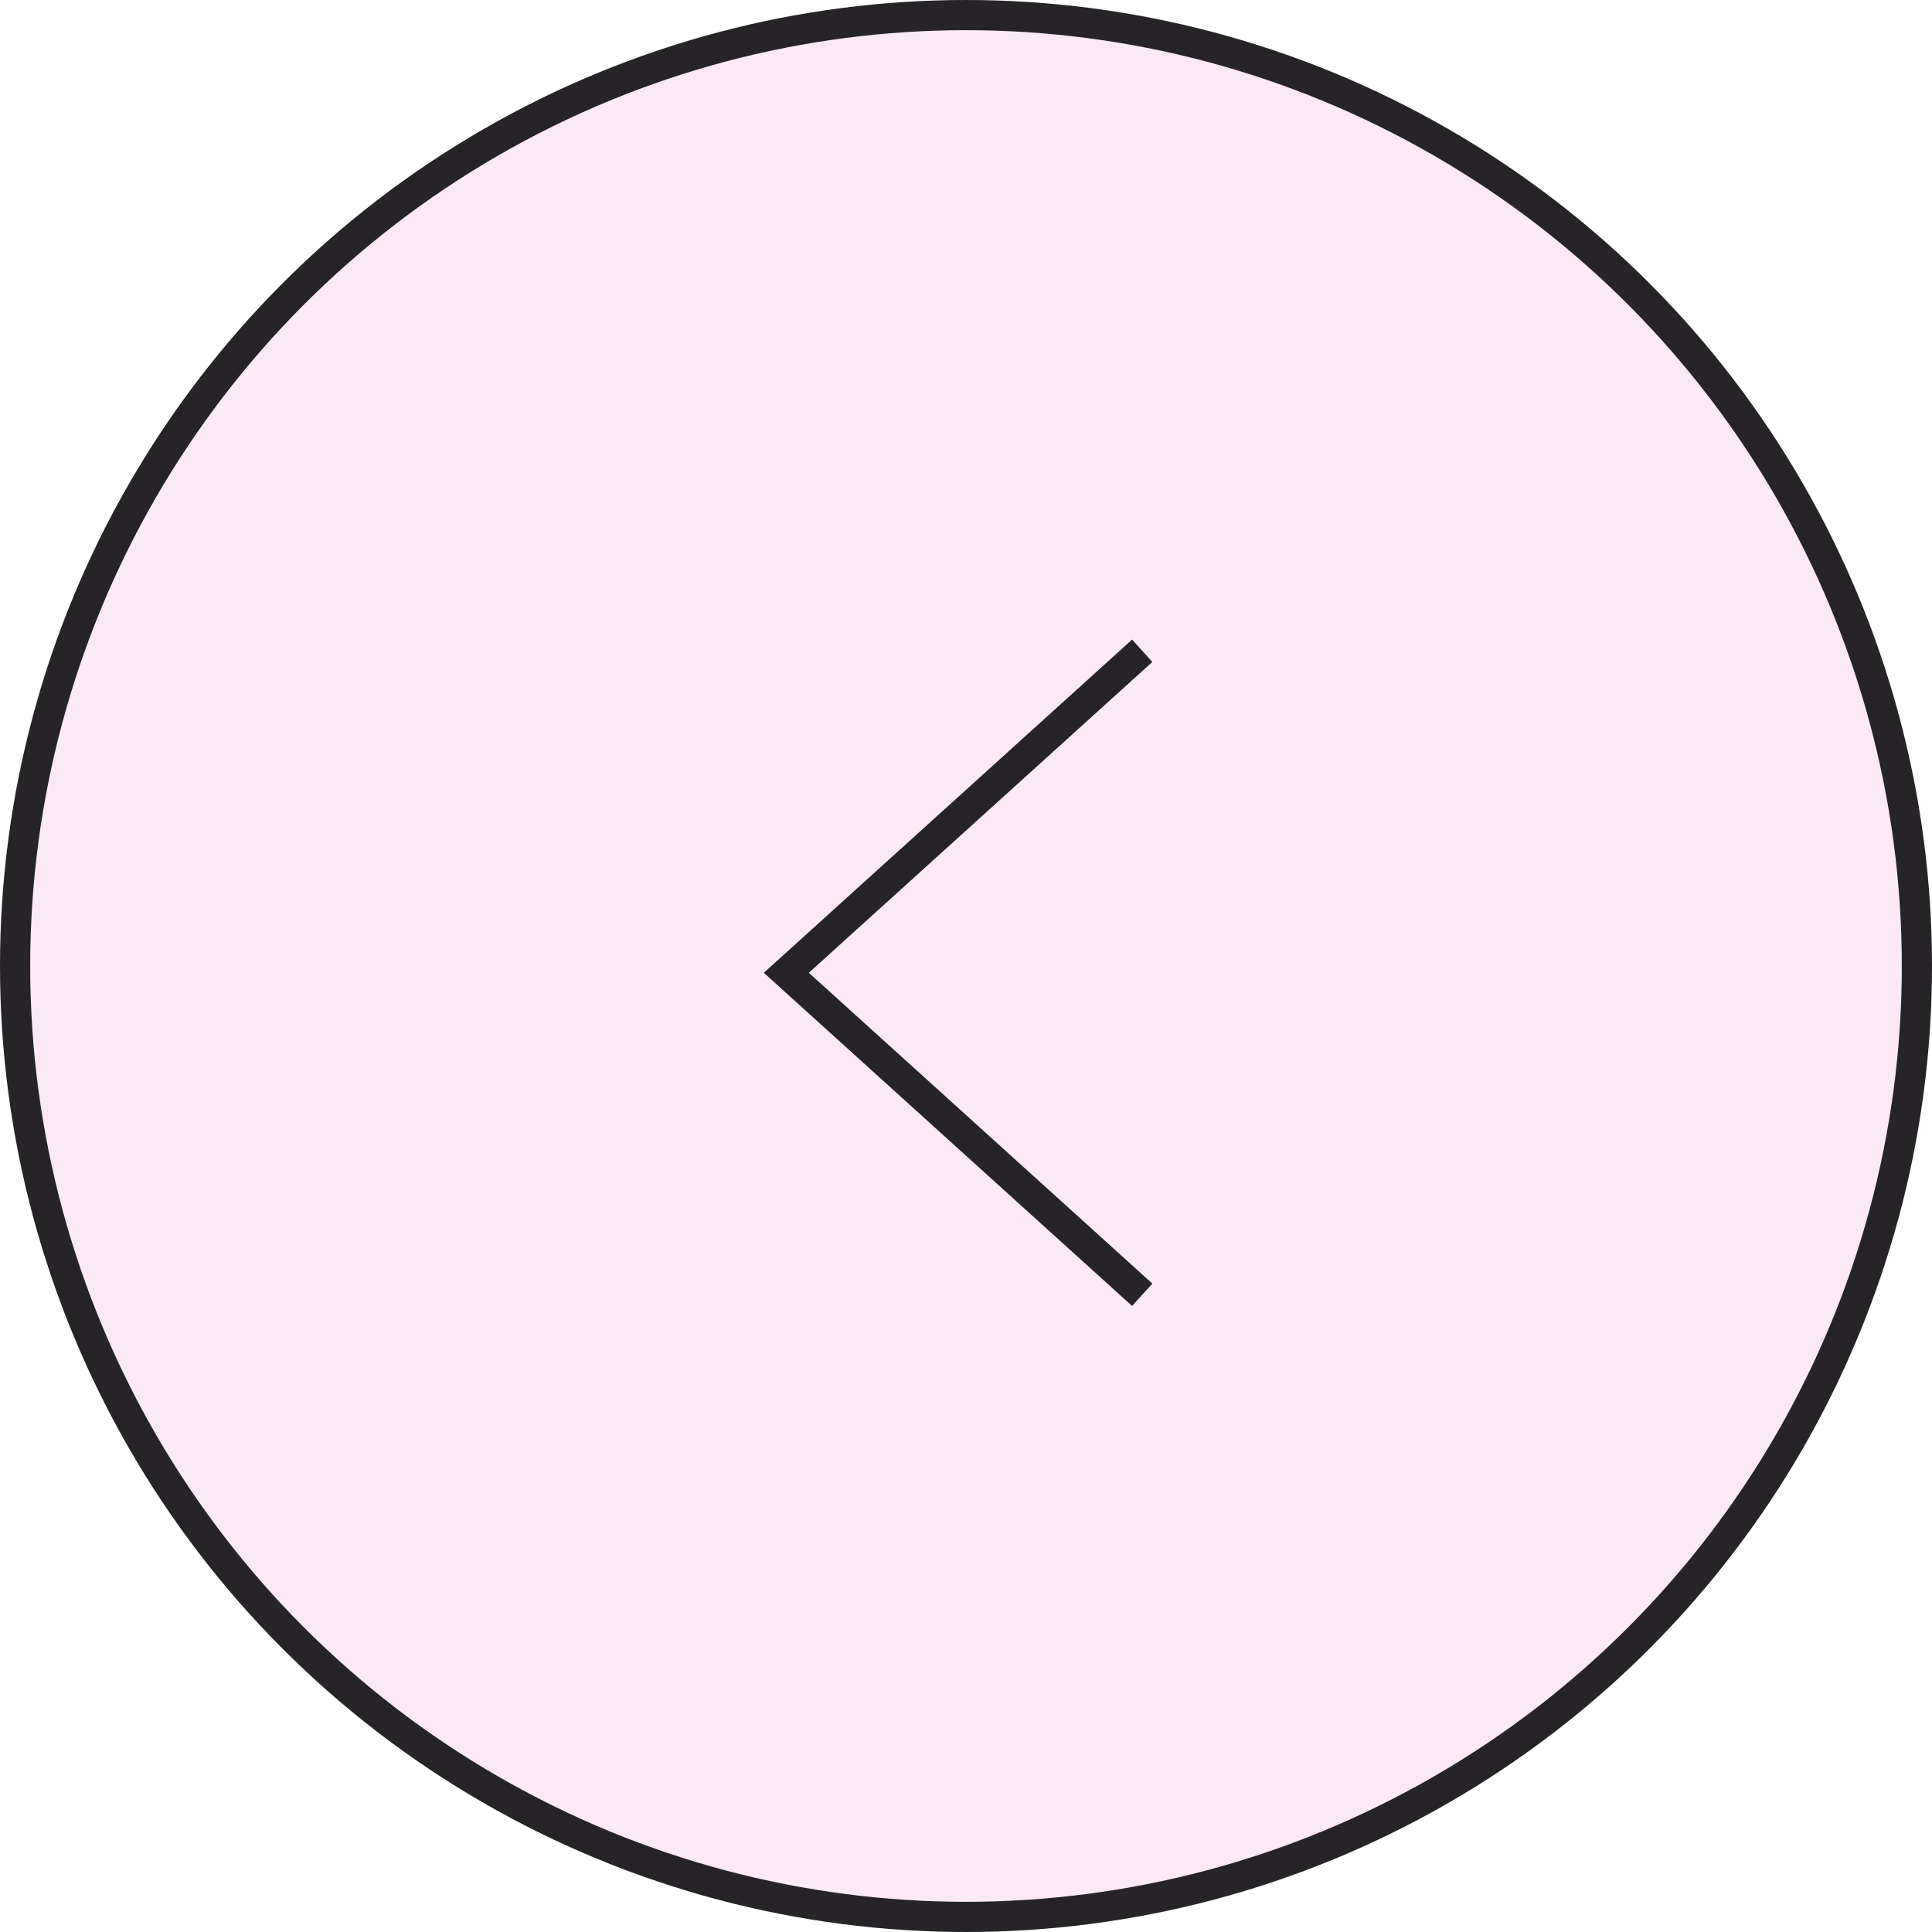 <svg width="80" height="80" viewBox="0 0 80 80" fill="none" xmlns="http://www.w3.org/2000/svg">
<circle cx="40" cy="40" r="39.375" fill="#FBE0F3" fill-opacity="0.7" stroke="#262427" stroke-width="1.25"/>
<path d="M47.297 26.947L32.56 40.281L47.297 53.614" stroke="#262427" stroke-width="1.25"/>
</svg>
